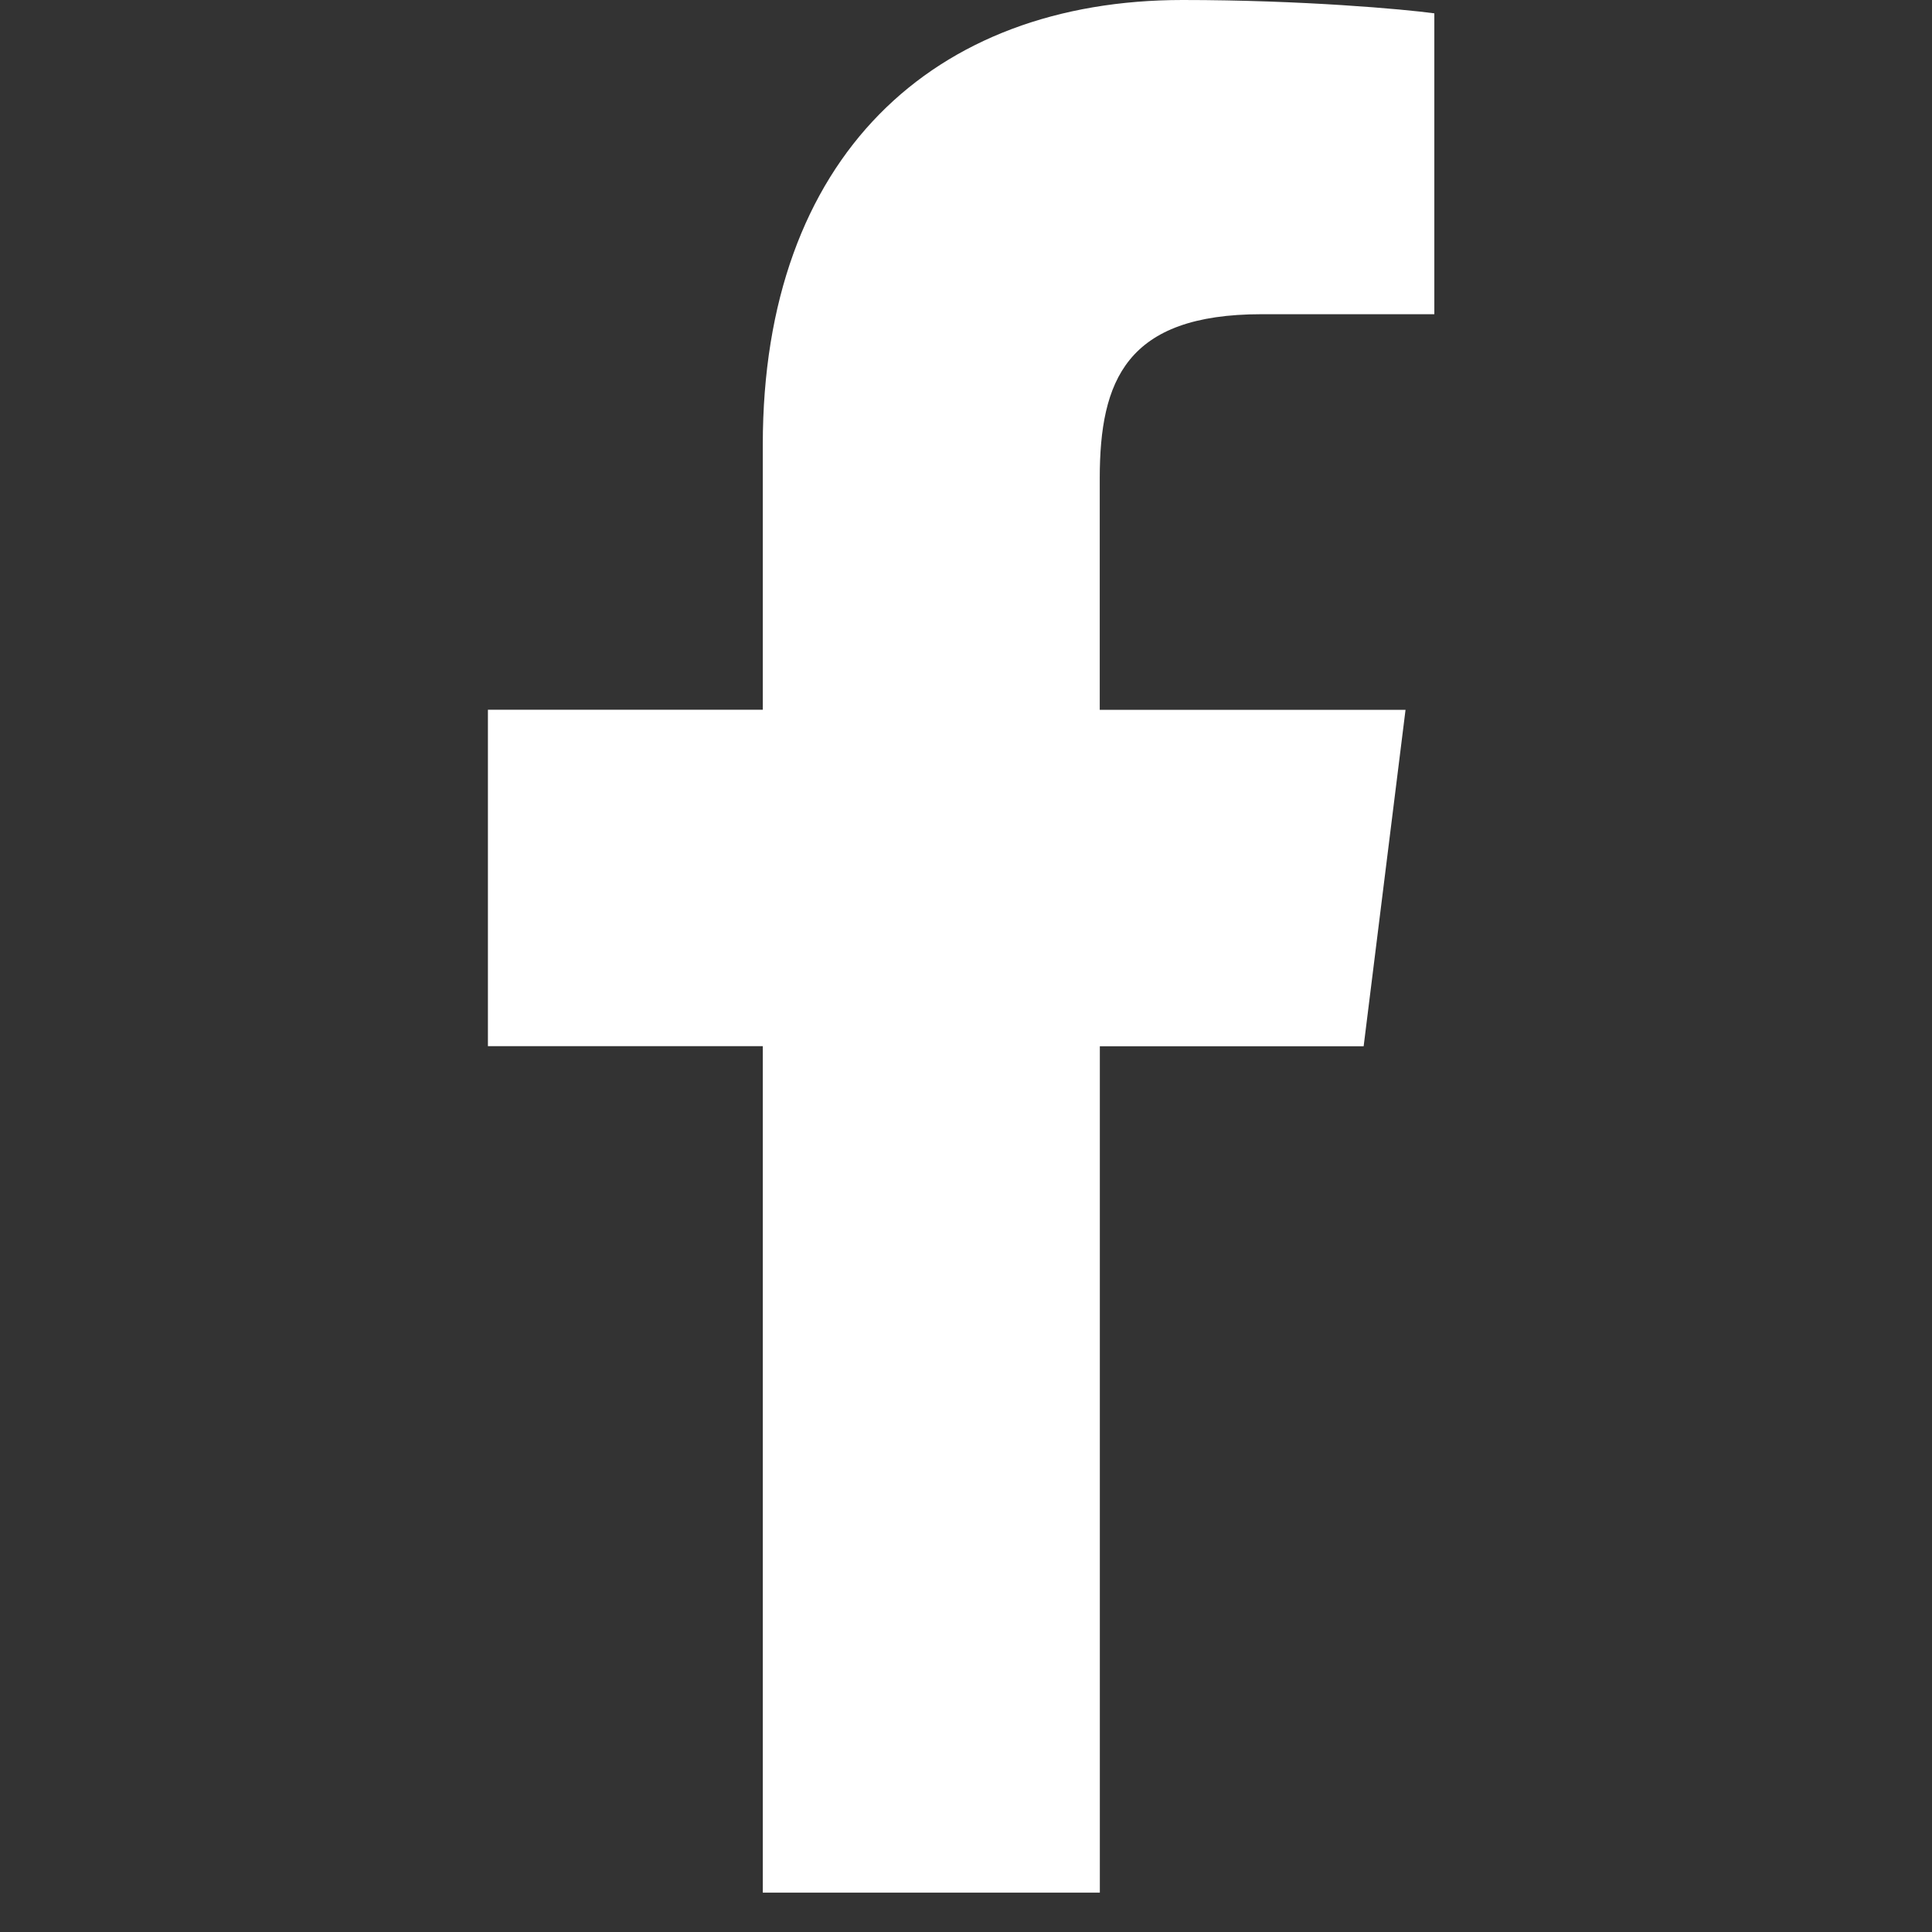 <svg width="22" height="22" viewBox="0 0 22 22" fill="none" xmlns="http://www.w3.org/2000/svg">
<rect x="0" y="0" width="22" height="22" fill="#333333" stroke="none"/>
<g id="facebook 1" clip-path="url(#clip0_152_1569)">
<path id="Vector" d="M14.365 3.578H16.333V0.152C15.993 0.105 14.826 0 13.466 0C10.63 0 8.686 1.784 8.686 5.064V8.082H5.556V11.913H8.686V21.552H12.524V11.914H15.528L16.005 8.083H12.523V5.444C12.524 4.336 12.822 3.578 14.365 3.578Z" fill="white"/>
</g>
<defs>
<clipPath id="clip0_152_1569">
<rect width="21.552" height="21.552" fill="white"/>
</clipPath>
</defs>
</svg>
